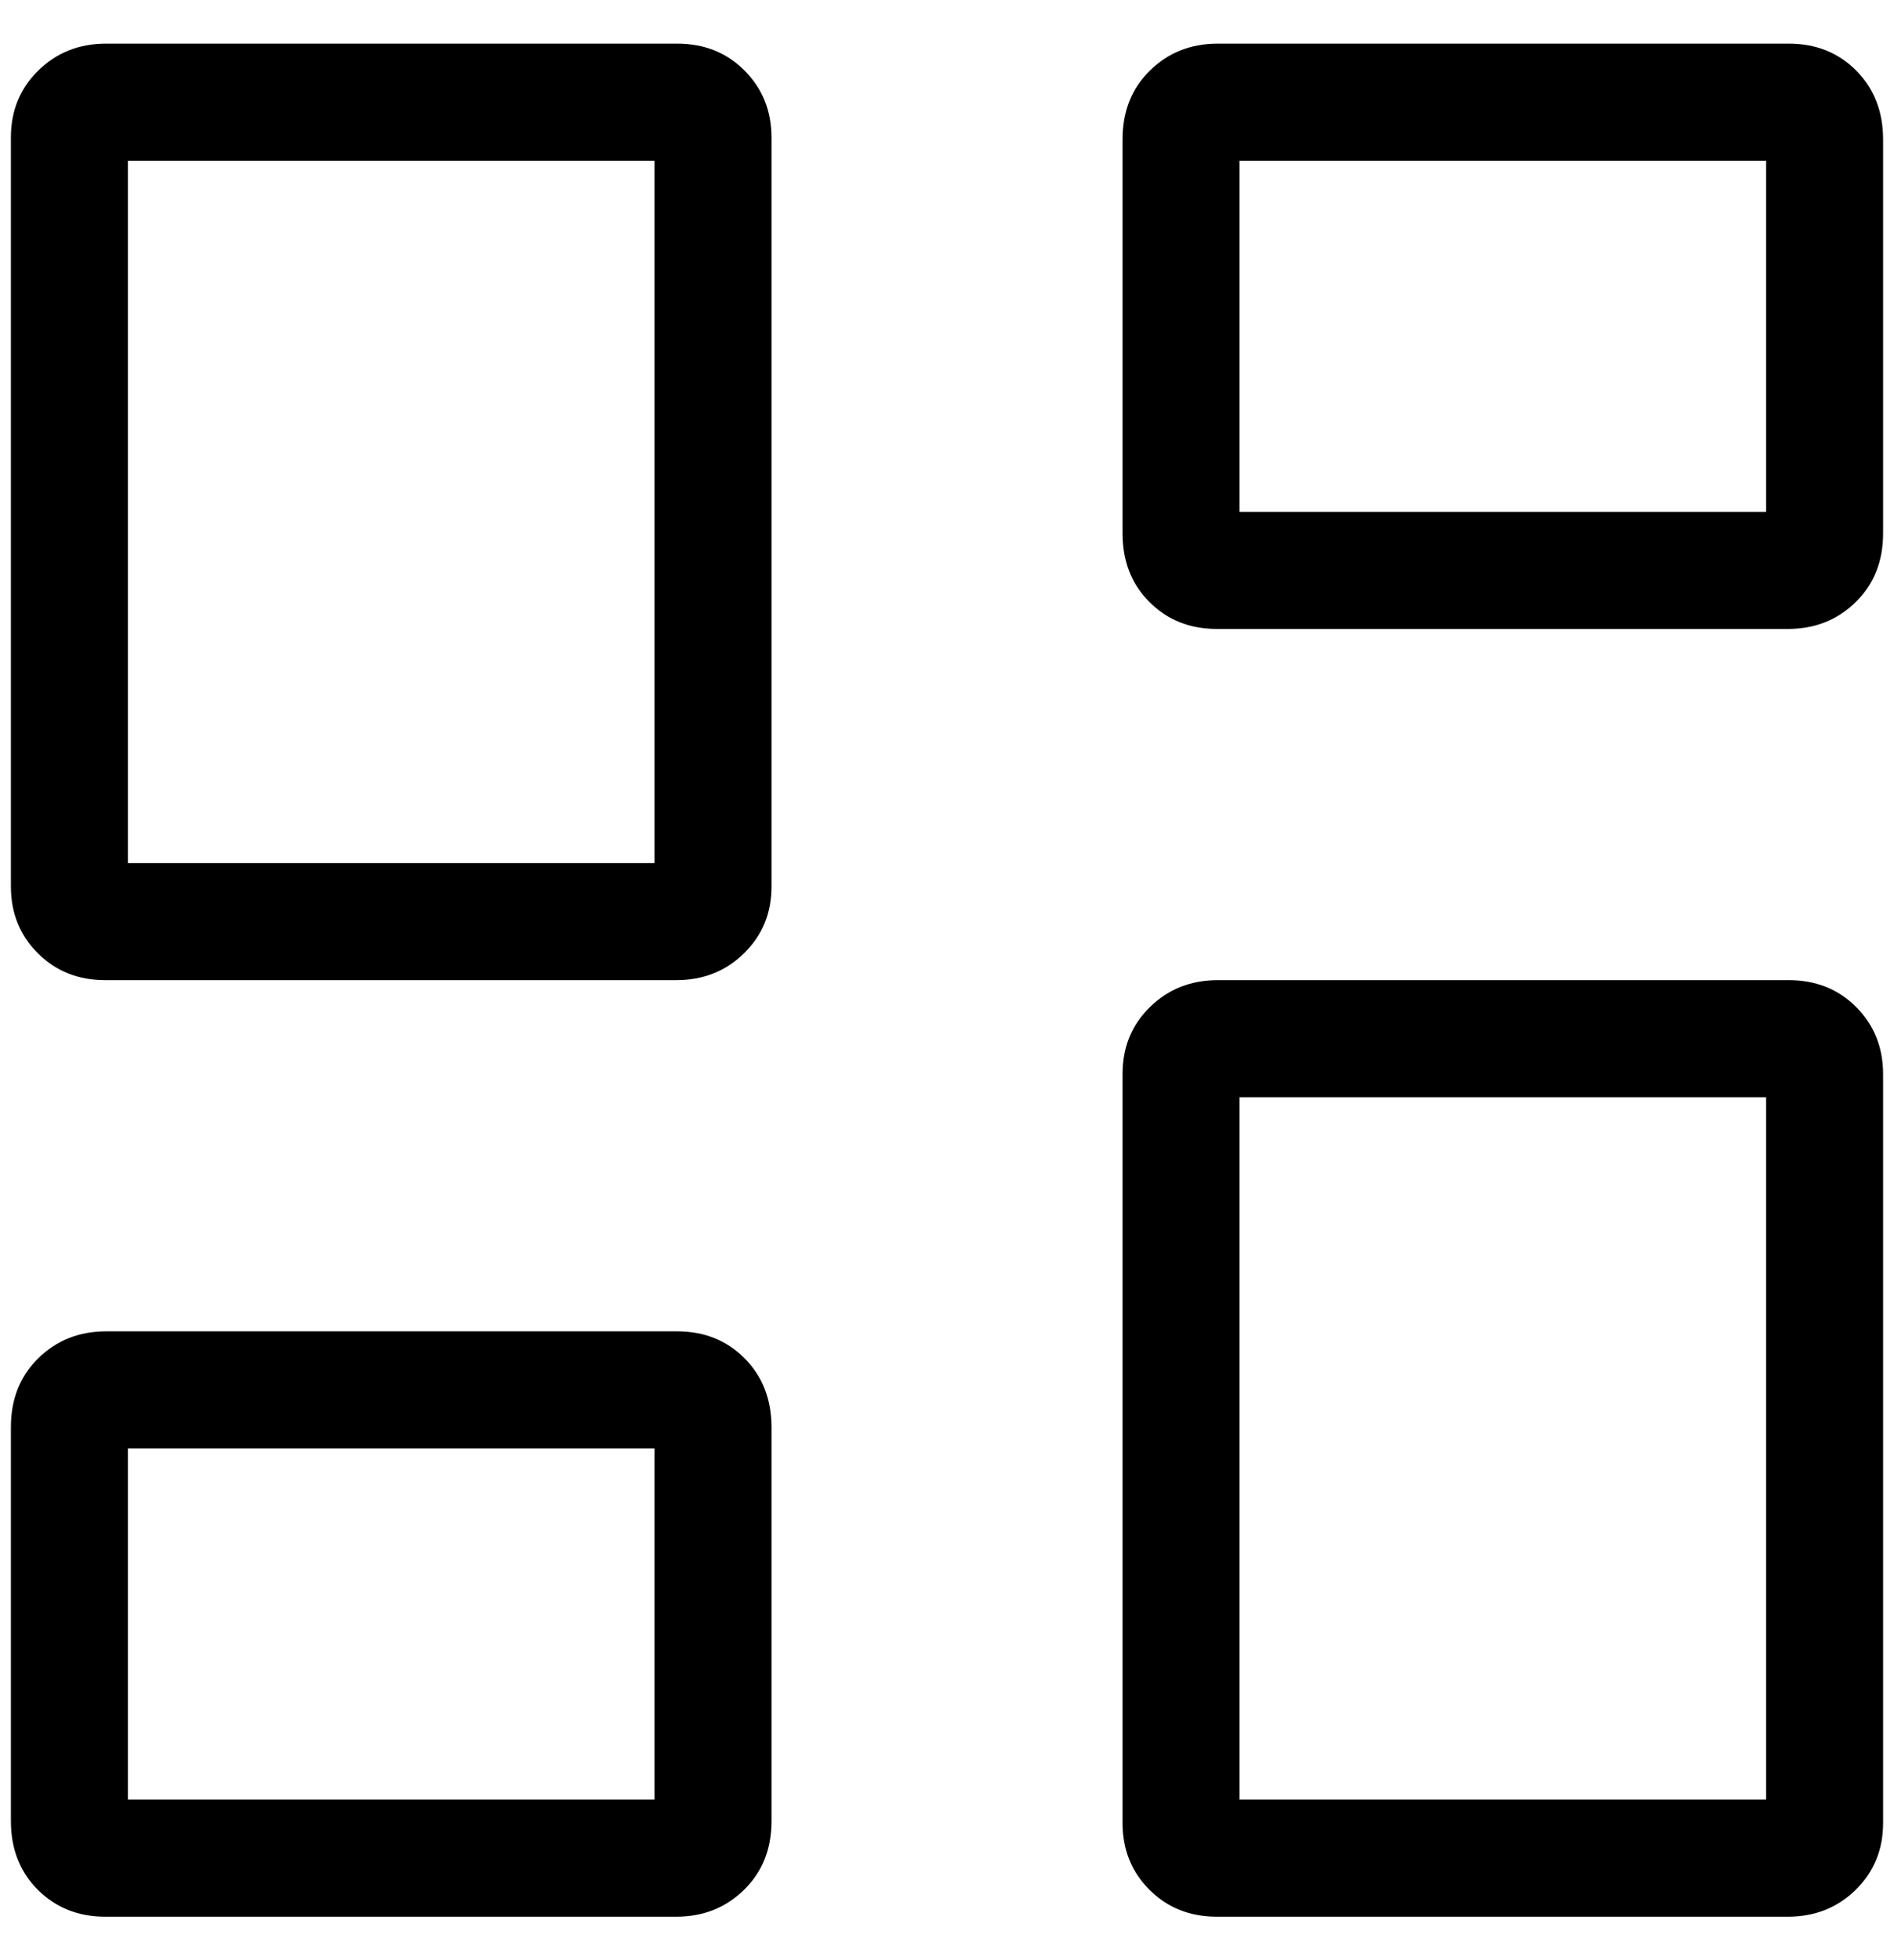 <svg width="29" height="30" viewBox="0 0 29 30" fill="none" xmlns="http://www.w3.org/2000/svg">
<path d="M17.188 8.163V2.132C17.188 1.705 17.327 1.355 17.607 1.08C17.886 0.805 18.233 0.668 18.646 0.668H27.389C27.804 0.668 28.148 0.805 28.421 1.08C28.695 1.355 28.832 1.705 28.833 2.132V8.163C28.833 8.59 28.694 8.941 28.414 9.214C28.135 9.489 27.788 9.626 27.375 9.626H18.632C18.218 9.626 17.874 9.489 17.6 9.214C17.325 8.94 17.188 8.589 17.188 8.163ZM0.167 13.568V2.101C0.167 1.695 0.306 1.355 0.586 1.08C0.865 0.805 1.212 0.668 1.625 0.668H10.368C10.783 0.668 11.127 0.805 11.4 1.08C11.674 1.355 11.811 1.695 11.813 2.101V13.568C11.813 13.974 11.673 14.315 11.393 14.589C11.114 14.864 10.767 15.001 10.354 15.001H1.611C1.198 15.001 0.854 14.864 0.579 14.589C0.304 14.315 0.167 13.974 0.167 13.568ZM17.188 27.901V16.435C17.188 16.029 17.327 15.688 17.607 15.413C17.886 15.139 18.233 15.001 18.646 15.001H27.389C27.804 15.001 28.148 15.139 28.421 15.413C28.695 15.688 28.832 16.029 28.833 16.435V27.901C28.833 28.307 28.694 28.648 28.414 28.923C28.135 29.197 27.788 29.335 27.375 29.335H18.632C18.218 29.335 17.874 29.197 17.6 28.923C17.325 28.648 17.188 28.307 17.188 27.901ZM0.167 27.871V21.84C0.167 21.414 0.306 21.063 0.586 20.788C0.865 20.514 1.212 20.376 1.625 20.376H10.368C10.783 20.376 11.127 20.514 11.4 20.788C11.674 21.063 11.811 21.414 11.813 21.84V27.871C11.813 28.299 11.673 28.649 11.393 28.923C11.114 29.197 10.767 29.335 10.354 29.335H1.611C1.198 29.335 0.854 29.197 0.579 28.923C0.304 28.648 0.167 28.297 0.167 27.871ZM1.958 13.21H10.021V2.46H1.958V13.21ZM18.979 27.543H27.042V16.793H18.979V27.543ZM18.979 7.835H27.042V2.46H18.979V7.835ZM1.958 27.543H10.021V22.168H1.958V27.543Z" fill="black"/>
</svg>
